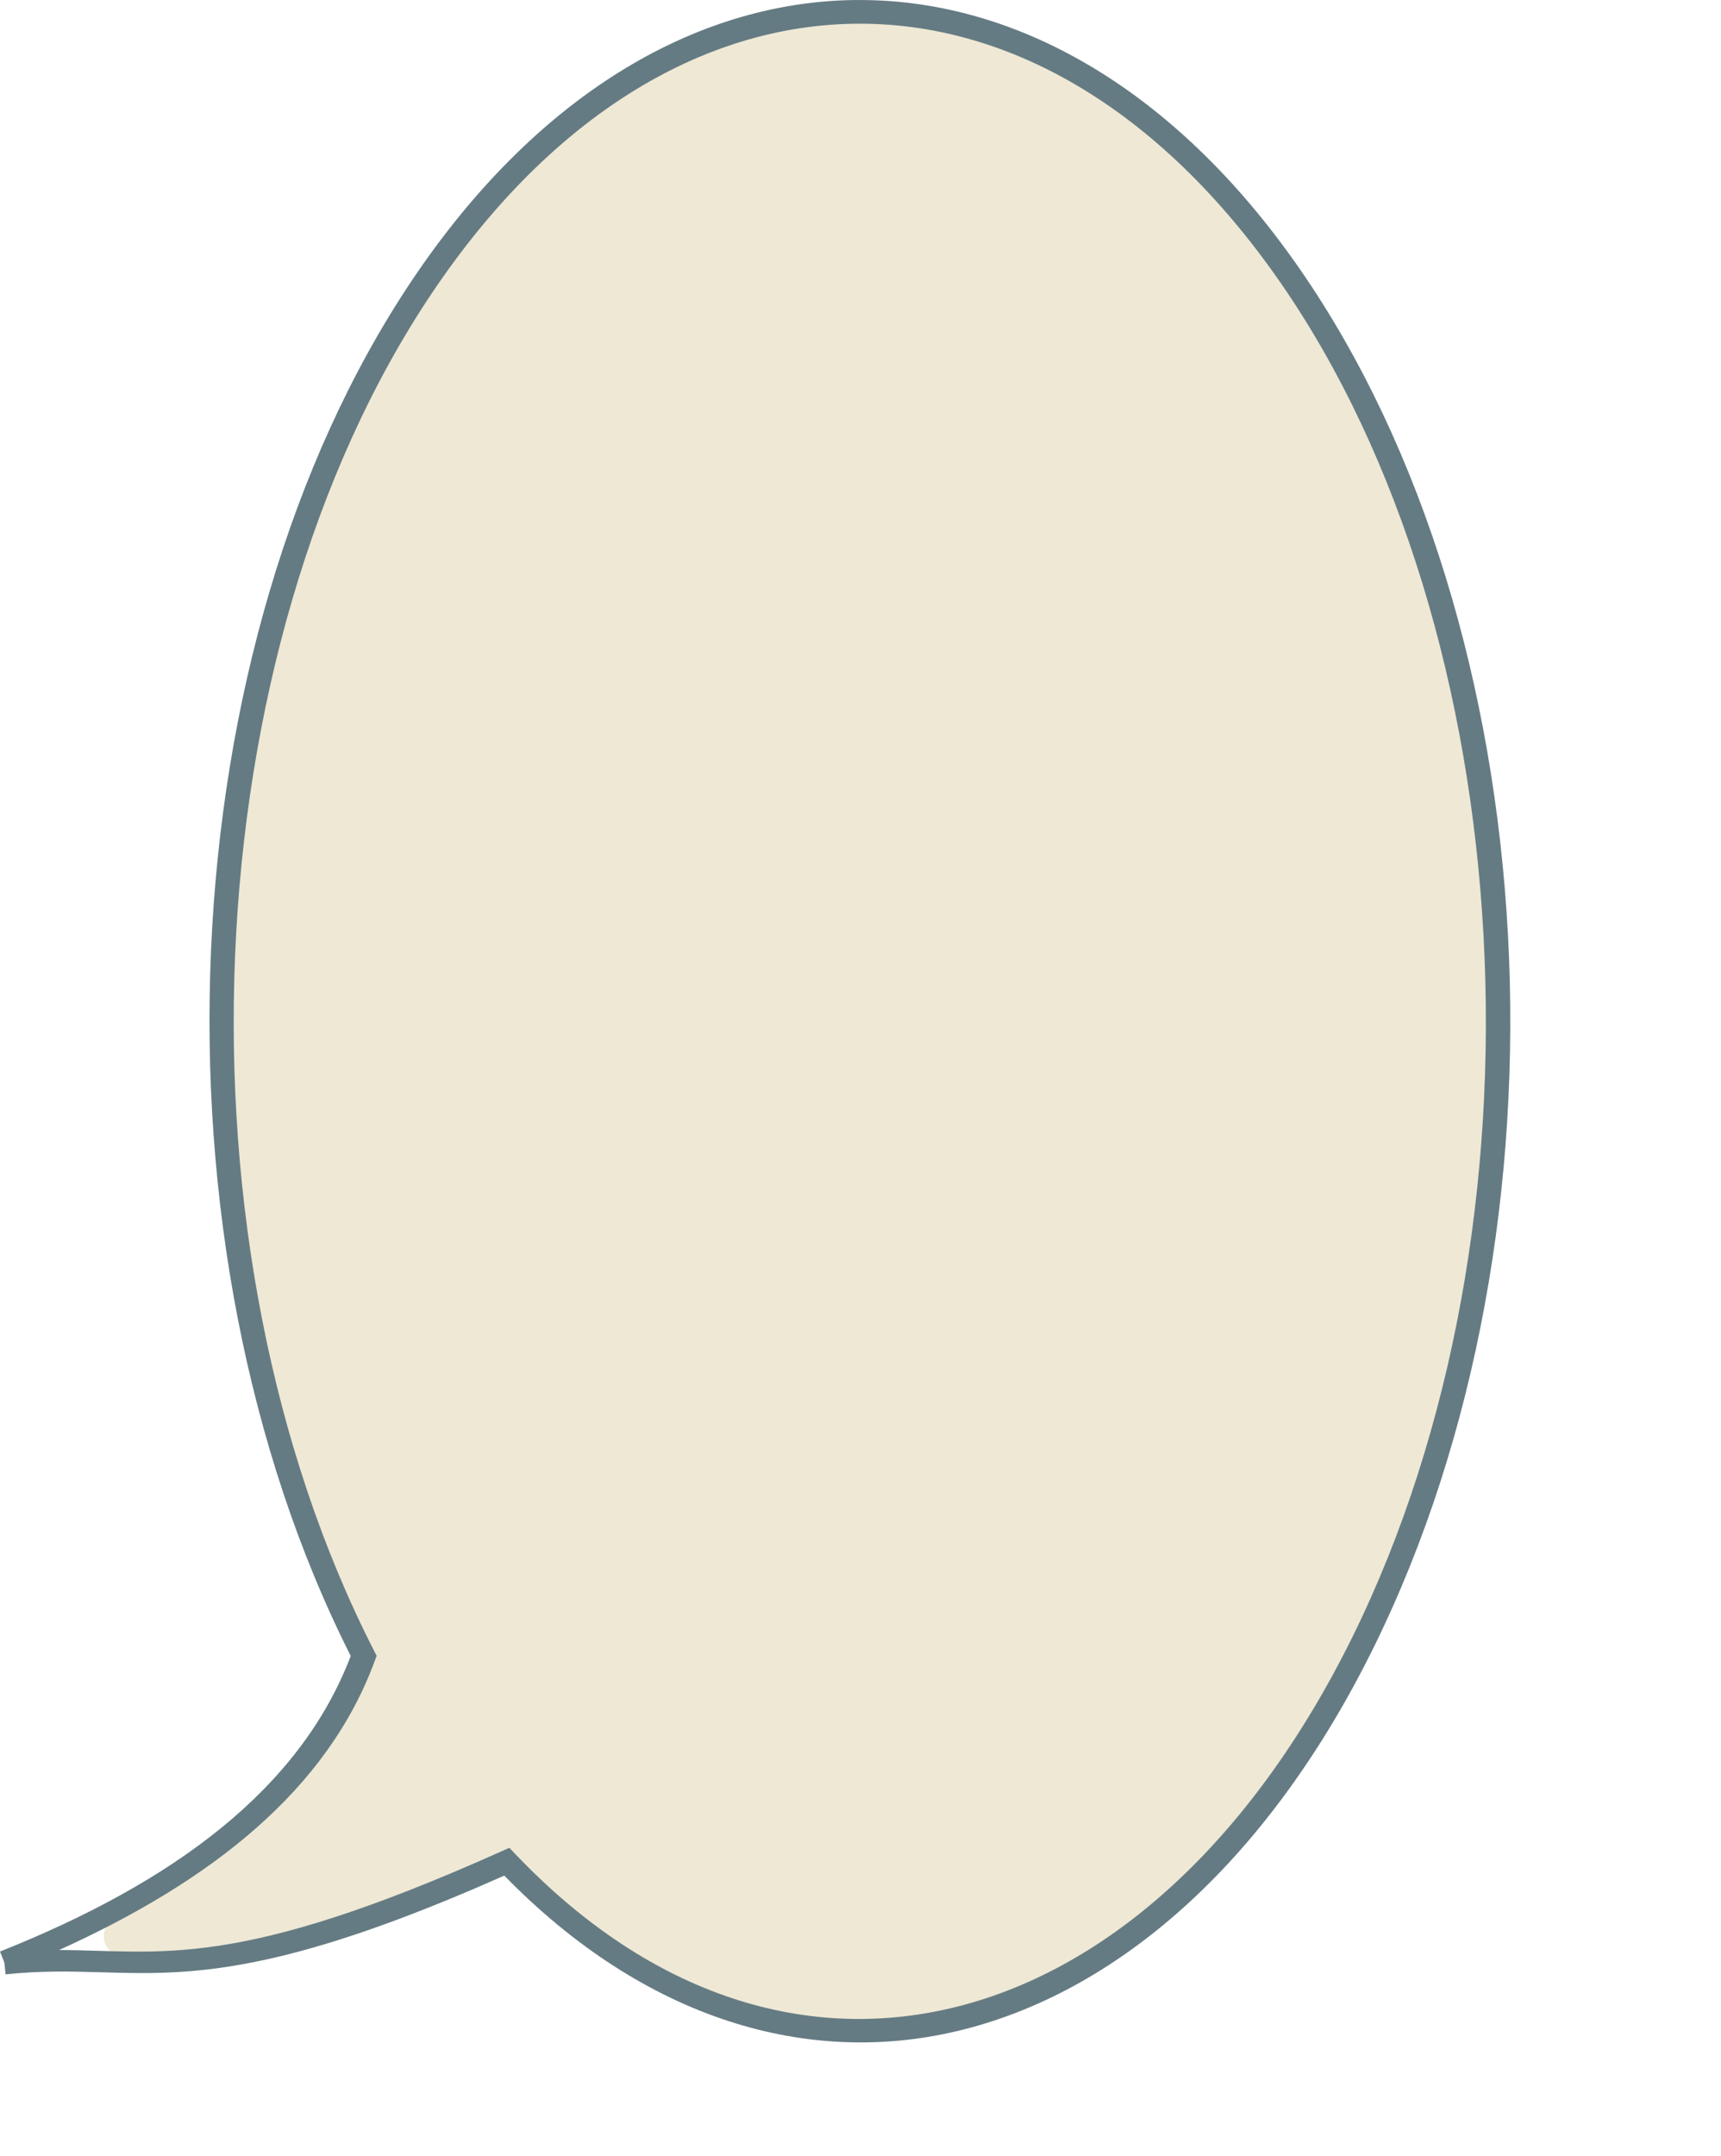 <?xml version="1.0" encoding="UTF-8" standalone="no"?>
<!-- Created with Inkscape (http://www.inkscape.org/) -->

<svg
   width="58.031mm"
   height="72.644mm"
   viewBox="0 0 58.031 72.644"
   version="1.1"
   id="svg3835"
   inkscape:version="1.3 (0e150ed6c4, 2023-07-21)"
   sodipodi:docname="bubble_say_full.svg"
   xmlns:inkscape="http://www.inkscape.org/namespaces/inkscape"
   xmlns:sodipodi="http://sodipodi.sourceforge.net/DTD/sodipodi-0.dtd"
   xmlns="http://www.w3.org/2000/svg"
   xmlns:svg="http://www.w3.org/2000/svg">
  <sodipodi:namedview
     id="namedview3837"
     pagecolor="#ffffff"
     bordercolor="#666666"
     borderopacity="1.0"
     inkscape:pageshadow="2"
     inkscape:pageopacity="0.0"
     inkscape:pagecheckerboard="0"
     inkscape:document-units="mm"
     showgrid="false"
     inkscape:zoom="1.3295042"
     inkscape:cx="151.18418"
     inkscape:cy="102.66985"
     inkscape:window-width="956"
     inkscape:window-height="1069"
     inkscape:window-x="960"
     inkscape:window-y="105"
     inkscape:window-maximized="1"
     inkscape:current-layer="layer1"
     fit-margin-top="0"
     fit-margin-left="0"
     fit-margin-right="0"
     fit-margin-bottom="0"
     inkscape:showpageshadow="2"
     inkscape:deskcolor="#d1d1d1" />
  <defs
     id="defs3832" />
  <g
     inkscape:label="Layer 1"
     inkscape:groupmode="layer"
     id="layer1"
     transform="translate(-120.154,-94.115)">
    <path
       id="path1"
       style="fill:#eee8d5;fill-opacity:1;stroke-width:0;stroke-linecap:round"
       d="m 149.252,94.702 c -1.254,0.052 -2.526,0.048 -3.751,0.358 -1.148,0.317 -2.206,0.881 -3.264,1.416 -2.684,1.416 -4.968,3.513 -6.782,5.932 -1.717,2.285 -3.08,4.82 -4.2,7.445 -1.888,4.511 -2.923,9.348 -3.335,14.211 -0.461,5.644 -0.088,11.371 1.256,16.877 0.569,2.319 1.332,4.59 2.292,6.776 0.193,0.465 0.376,0.918 0.547,1.374 0.1,0.282 0.244,0.623 0.31,0.943 -0.131,0.632 -0.478,1.193 -0.795,1.747 -0.883,1.449 -1.956,2.798 -3.277,3.872 -0.92,0.783 -1.896,1.501 -2.933,2.123 -0.534,0.362 -1.1,0.705 -1.529,1.194 -0.259,0.306 -0.135,0.806 0.217,0.982 0.486,0.256 1.06,0.215 1.593,0.219 1.933,-0.073 3.843,-0.479 5.677,-1.084 1.657,-0.52 3.277,-1.145 4.882,-1.806 0.331,-0.133 0.662,-0.267 0.993,-0.4 1.324,1.081 2.603,2.229 4.061,3.132 1.706,1.074 3.574,1.955 5.572,2.305 3.036,0.511 6.18,-0.163 8.909,-1.528 2.237,-1.121 4.252,-2.682 5.908,-4.557 2.063,-2.372 3.64,-5.129 4.932,-7.984 1.531,-3.414 2.655,-7.01 3.356,-10.684 0.383,-2.275 0.485,-4.586 0.541,-6.889 0.053,-3.163 -0.025,-6.333 -0.363,-9.479 -0.211,-2.043 -0.688,-4.048 -1.224,-6.027 -1.216,-4.379 -3.019,-8.644 -5.709,-12.329 -2.06,-2.816 -4.695,-5.282 -7.866,-6.792 -1.169,-0.544 -2.392,-1.003 -3.666,-1.224 -0.777,-0.129 -1.567,-0.138 -2.352,-0.12 z" />
    <path
       style="color:#000000;fill:#657b83;fill-opacity:1;stroke:none;-inkscape-stroke:none"
       d="m 148.943,94.116 c -5.405,0.078 -10.76,3.271 -14.904,9.455 -8.251,12.311 -9.113,32.381 -2.059,46.348 -1.706,4.477 -5.955,7.623 -11.826,9.961 l 0.146,0.369 0.043,0.4 c 4.631,-0.489 6.358,1.314 16.816,-3.328 4.72,4.836 10.285,6.521 15.535,5.174 5.327,-1.367 10.284,-5.779 13.781,-12.867 6.995,-14.176 5.916,-34.355 -2.518,-46.484 -4.217,-6.065 -9.611,-9.106 -15.016,-9.027 z m 0.012,0.799 c 5.098,-0.074 10.241,2.778 14.348,8.684 8.213,11.811 9.303,31.799 2.457,45.674 -3.423,6.937 -8.223,11.153 -13.264,12.447 -5.041,1.294 -10.361,-0.29 -14.971,-5.131 l -0.195,-0.205 -0.258,0.115 c -9.021,4.045 -11.439,3.34 -14.926,3.33 5.144,-2.329 9.043,-5.392 10.648,-9.752 l 0.06,-0.166 -0.08,-0.154 c -7.004,-13.671 -6.149,-33.689 1.928,-45.74 4.039,-6.026 9.154,-9.028 14.252,-9.102 z"
       id="path4926" />
    <rect
       style="fill:#43391b;fill-opacity:0;stroke-width:0;stroke-linecap:round"
       id="rect1"
       width="3.851"
       height="3.445"
       x="-178.185"
       y="163.313"
       transform="scale(-1,1)" />
  </g>
</svg>
